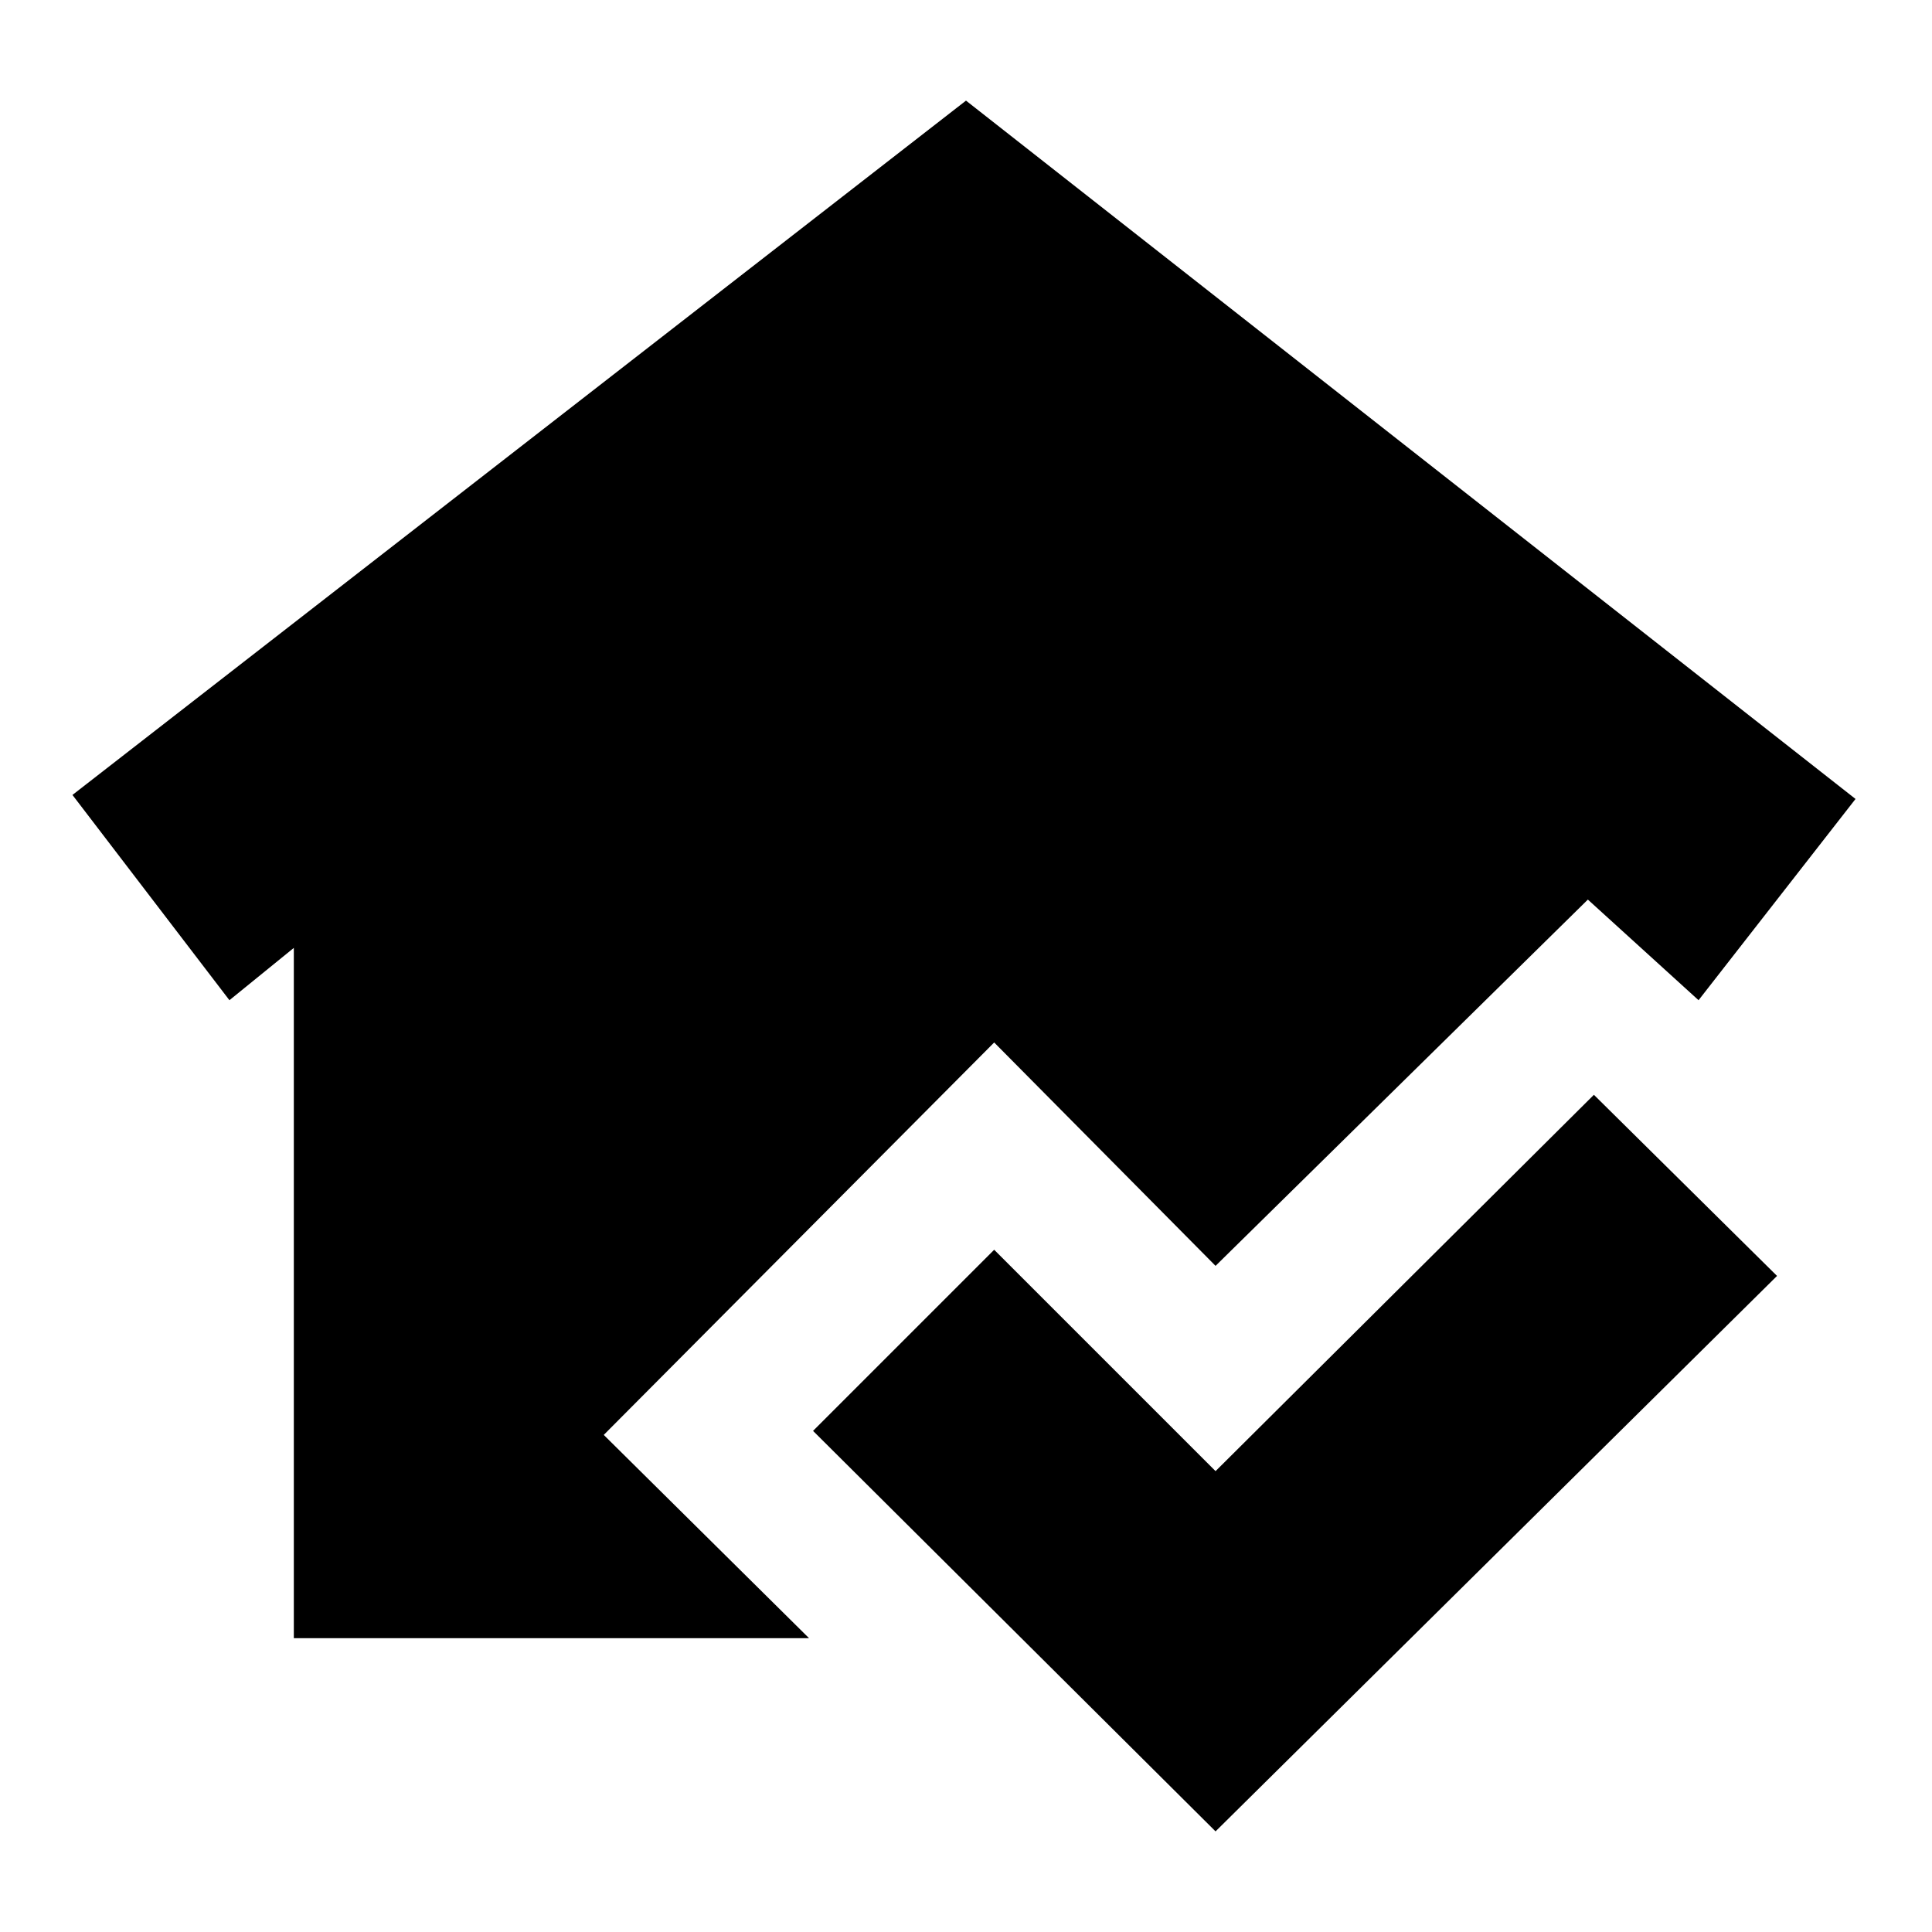 <svg xmlns="http://www.w3.org/2000/svg" height="20" viewBox="0 -960 960 960" width="20"><path d="M604-50 404-249l90-90 110 110 188-187 91 90L604-50Zm-458-96v-343l-32 26-78-102 444-345 442 347-78 100-55-50-185 182-110-111-194 195 102 101H146Z"/></svg>